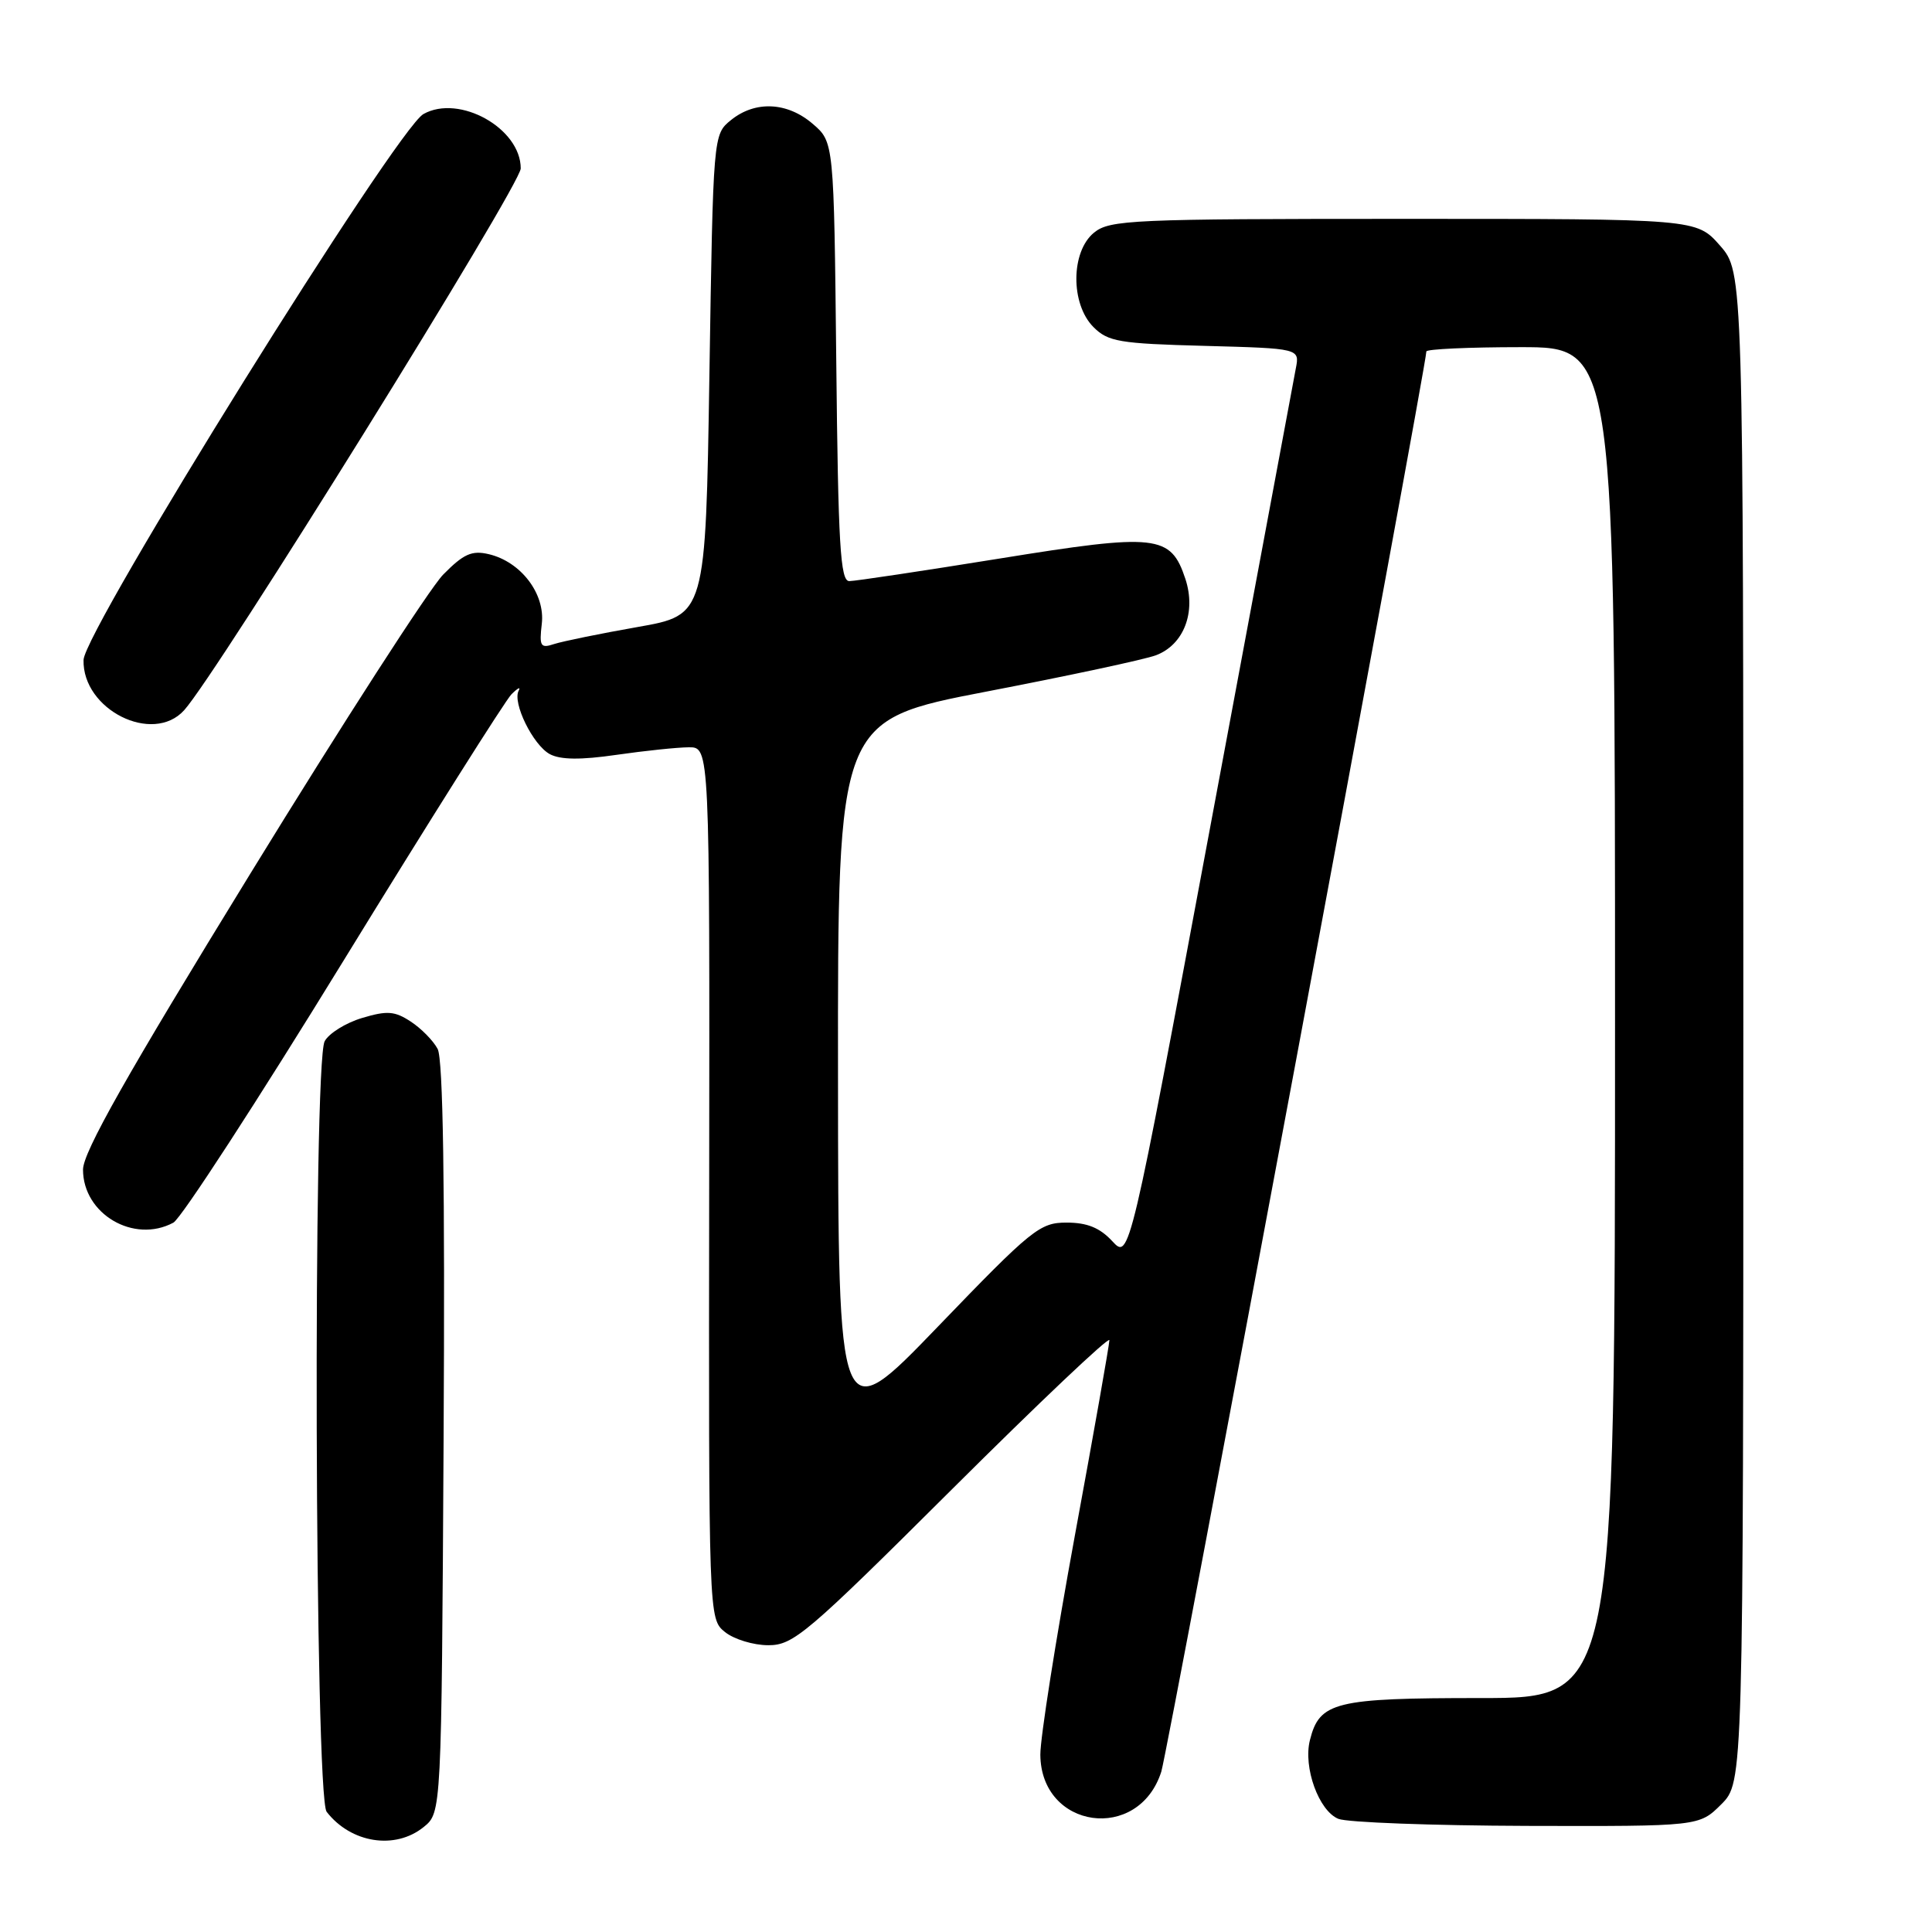 <?xml version="1.0" encoding="UTF-8" standalone="no"?>
<!DOCTYPE svg PUBLIC "-//W3C//DTD SVG 1.1//EN" "http://www.w3.org/Graphics/SVG/1.1/DTD/svg11.dtd" >
<svg xmlns="http://www.w3.org/2000/svg" xmlns:xlink="http://www.w3.org/1999/xlink" version="1.1" viewBox="0 0 256 256">
 <g >
 <path fill="currentColor"
d=" M 56.14 242.09 C 58.50 240.18 58.50 240.18 58.78 190.57 C 58.97 156.96 58.71 140.33 57.99 138.99 C 57.41 137.89 55.80 136.26 54.42 135.36 C 52.30 133.97 51.30 133.89 47.97 134.89 C 45.80 135.54 43.58 136.93 43.02 137.97 C 41.45 140.90 41.70 238.03 43.28 240.07 C 46.50 244.23 52.36 245.15 56.14 242.09 Z  M 228.08 239.08 C 231.00 236.15 231.00 236.15 231.00 136.11 C 231.00 36.07 231.00 36.07 227.90 32.53 C 224.79 29.00 224.79 29.00 186.01 29.00 C 149.99 29.00 147.06 29.13 144.97 30.82 C 141.88 33.33 141.83 40.27 144.89 43.34 C 146.83 45.28 148.31 45.53 159.63 45.83 C 172.22 46.17 172.22 46.17 171.70 48.83 C 171.42 50.30 166.35 77.47 160.43 109.21 C 149.66 166.93 149.66 166.93 147.38 164.46 C 145.73 162.68 144.05 162.00 141.32 162.00 C 137.79 162.00 136.73 162.85 124.31 175.75 C 111.07 189.50 111.07 189.50 111.04 142.47 C 111.00 95.43 111.00 95.43 130.75 91.63 C 141.61 89.54 151.70 87.38 153.16 86.83 C 156.86 85.44 158.52 81.12 157.07 76.71 C 155.13 70.84 153.30 70.64 132.45 74.01 C 122.27 75.65 113.31 77.00 112.53 77.00 C 111.35 77.00 111.06 72.21 110.81 47.91 C 110.50 18.82 110.50 18.82 107.69 16.41 C 104.32 13.51 100.07 13.31 96.86 15.91 C 94.50 17.82 94.50 17.82 94.00 49.66 C 93.50 81.50 93.50 81.50 84.50 83.08 C 79.55 83.95 74.58 84.97 73.45 85.33 C 71.62 85.94 71.44 85.66 71.79 82.66 C 72.26 78.68 69.02 74.43 64.76 73.43 C 62.51 72.90 61.42 73.40 58.72 76.14 C 56.91 77.99 45.44 95.78 33.22 115.68 C 16.77 142.46 11.00 152.68 11.00 154.98 C 11.00 160.86 17.73 164.82 22.97 162.01 C 23.99 161.47 34.14 145.84 45.54 127.26 C 56.94 108.69 66.95 92.83 67.77 92.00 C 68.60 91.17 69.03 90.95 68.73 91.51 C 67.86 93.10 70.63 98.73 72.86 99.93 C 74.27 100.68 76.94 100.71 81.69 100.02 C 85.44 99.48 89.75 99.03 91.27 99.02 C 94.04 99.00 94.04 99.00 93.97 156.75 C 93.90 214.50 93.90 214.50 96.06 216.25 C 97.25 217.21 99.83 218.00 101.81 218.00 C 105.13 218.00 106.88 216.52 126.20 197.28 C 137.64 185.89 147.00 177.02 147.00 177.58 C 147.00 178.14 144.94 189.83 142.41 203.55 C 139.89 217.27 137.84 230.30 137.85 232.50 C 137.92 242.38 150.87 244.19 153.88 234.75 C 154.73 232.09 189.00 48.45 189.00 46.57 C 189.00 46.26 194.62 46.00 201.50 46.00 C 214.00 46.00 214.00 46.00 214.00 135.50 C 214.00 225.00 214.00 225.00 196.22 225.00 C 176.87 225.00 174.84 225.50 173.57 230.58 C 172.66 234.19 174.75 239.96 177.35 241.01 C 178.53 241.48 189.77 241.90 202.33 241.94 C 225.15 242.00 225.15 242.00 228.08 239.08 Z  M 24.40 94.11 C 28.72 89.34 69.00 24.50 69.00 22.32 C 69.00 17.00 60.86 12.45 56.11 15.11 C 52.51 17.13 11.17 83.52 11.07 87.45 C 10.91 94.03 20.24 98.71 24.40 94.11 Z "/>
</g>
</svg>